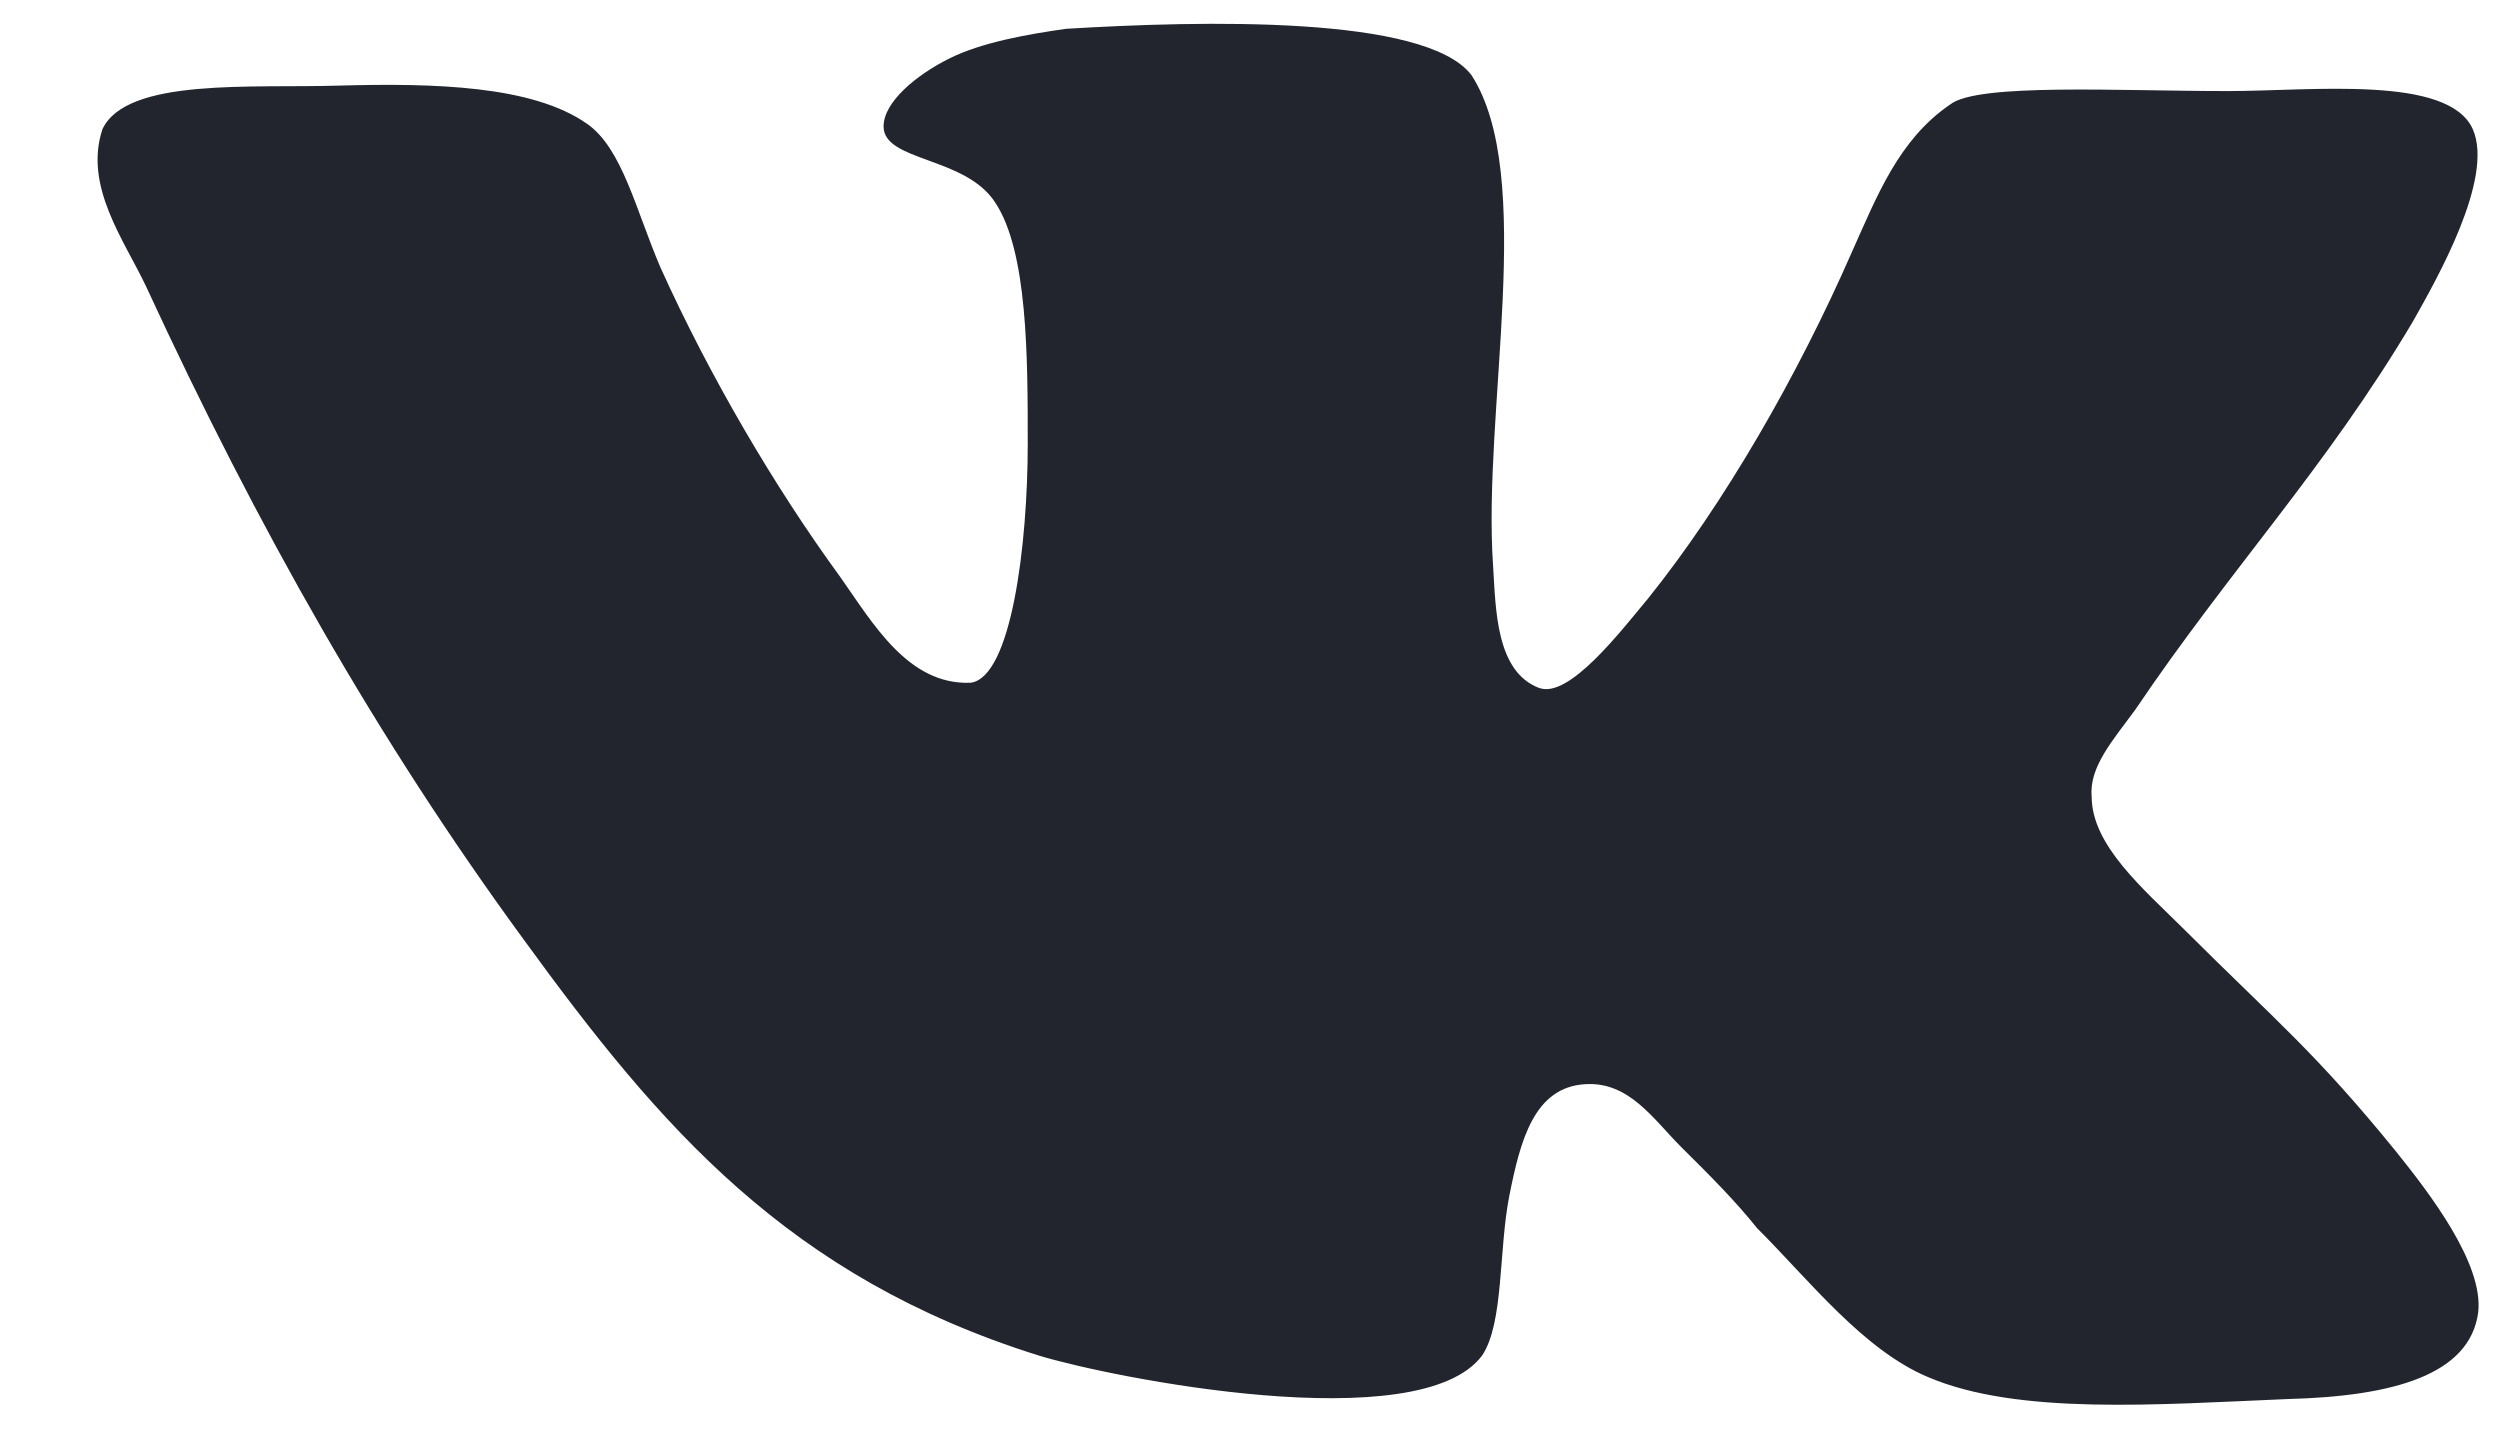 <svg width="21" height="12" viewBox="0 0 21 12" fill="none" xmlns="http://www.w3.org/2000/svg">
<path d="M12.931 5.78C12.565 5.643 12.565 5.119 12.542 4.754C12.451 3.455 12.908 1.472 12.359 0.629C11.971 0.127 10.096 0.173 8.954 0.242C8.633 0.288 8.245 0.355 7.971 0.493C7.697 0.63 7.422 0.857 7.422 1.062C7.422 1.358 8.108 1.313 8.359 1.7C8.633 2.111 8.633 2.999 8.633 3.729C8.633 4.572 8.496 5.689 8.154 5.735C7.628 5.757 7.331 5.233 7.057 4.845C6.508 4.093 5.959 3.158 5.548 2.247C5.342 1.768 5.227 1.244 4.93 1.039C4.473 0.719 3.65 0.697 2.85 0.719C2.119 0.742 1.067 0.651 0.861 1.084C0.701 1.563 1.044 2.018 1.227 2.406C2.164 4.435 3.17 6.213 4.404 7.899C5.548 9.472 6.621 10.726 8.724 11.386C9.319 11.569 11.924 12.093 12.45 11.386C12.633 11.113 12.588 10.497 12.679 10.041C12.77 9.586 12.884 9.13 13.319 9.107C13.685 9.085 13.89 9.403 14.119 9.632C14.371 9.882 14.576 10.087 14.759 10.316C15.194 10.749 15.651 11.341 16.199 11.569C16.953 11.889 18.119 11.798 19.216 11.752C20.108 11.729 20.748 11.547 20.817 11.023C20.863 10.612 20.405 10.02 20.131 9.678C19.445 8.834 19.125 8.583 18.348 7.808C18.004 7.466 17.57 7.101 17.57 6.691C17.547 6.441 17.753 6.213 17.936 5.962C18.736 4.777 19.536 3.934 20.267 2.703C20.473 2.338 20.953 1.495 20.771 1.084C20.565 0.628 19.422 0.765 18.713 0.765C17.799 0.765 16.61 0.696 16.381 0.878C15.947 1.174 15.764 1.654 15.559 2.11C15.101 3.158 14.484 4.229 13.844 5.027C13.615 5.301 13.181 5.87 12.93 5.779L12.931 5.78Z" fill="#22252E"/>
</svg>
